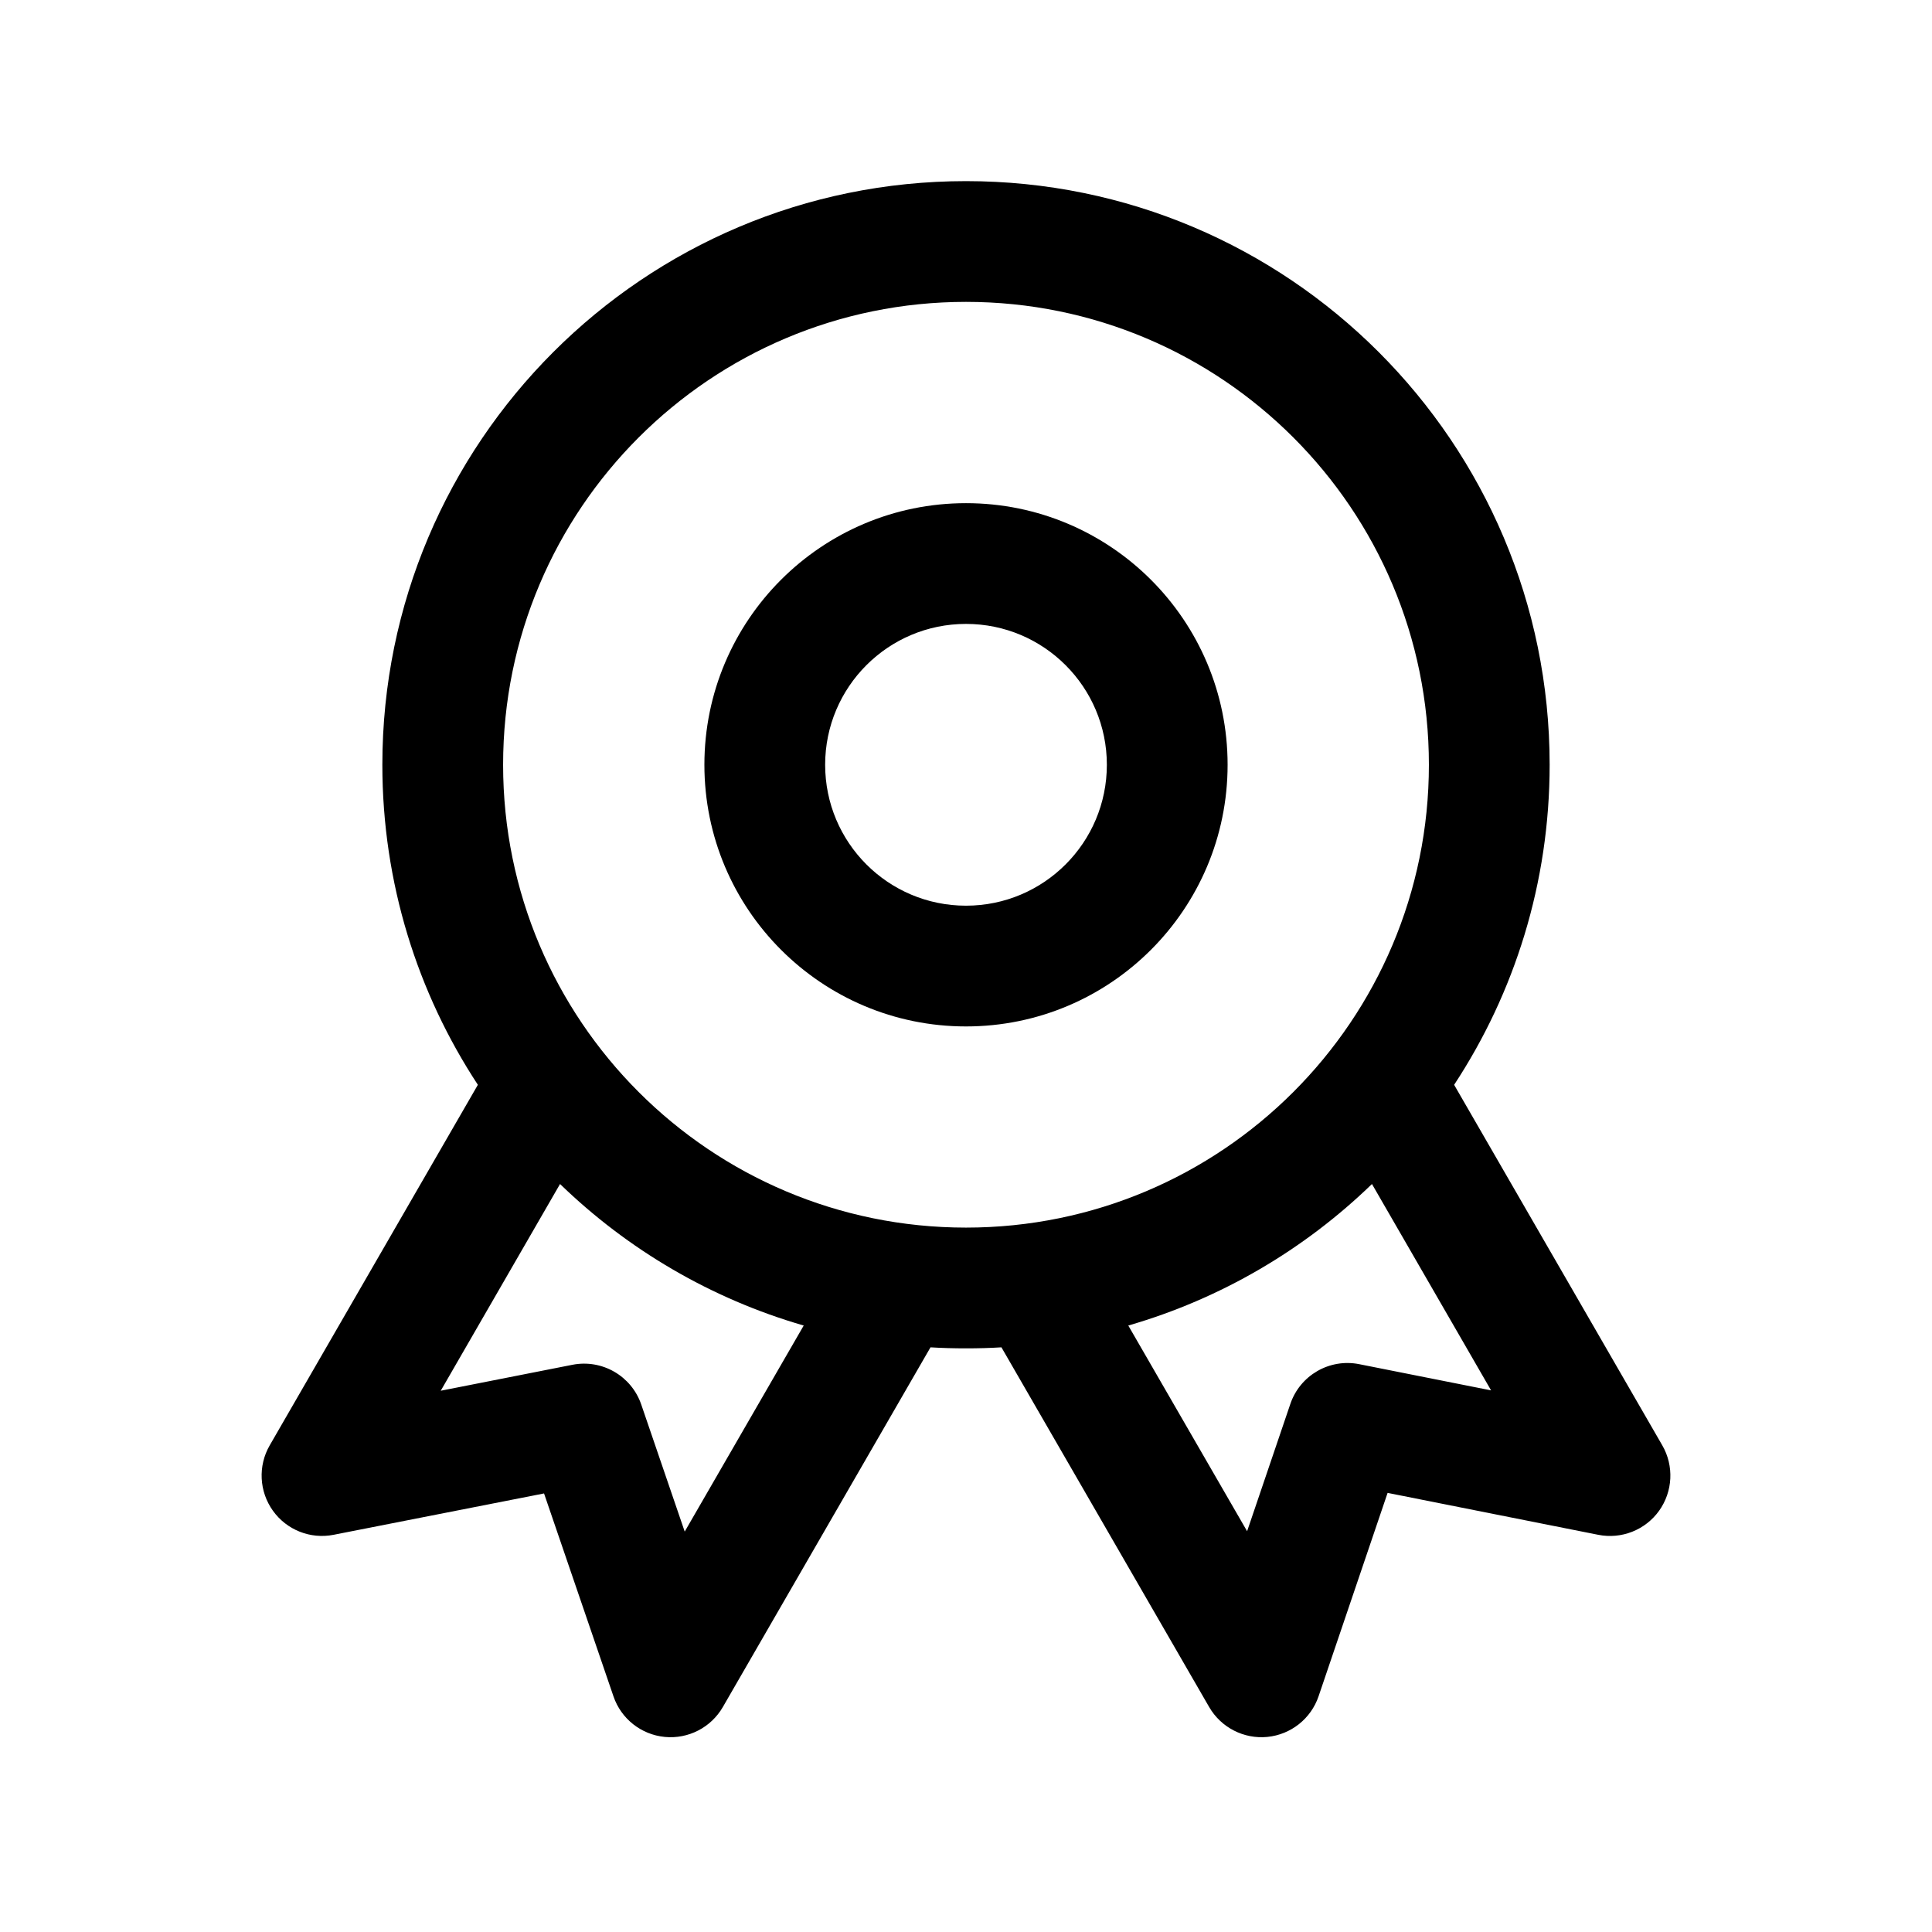 <svg width="32" height="32" viewBox="0 0 32 32" fill="none" xmlns="http://www.w3.org/2000/svg">
<path fill-rule="evenodd" clip-rule="evenodd" d="M16 8.334C13.607 8.334 11.667 10.274 11.667 12.667C11.667 15.06 13.607 17.001 16 17.001C18.393 17.001 20.333 15.06 20.333 12.667C20.333 10.274 18.393 8.334 16 8.334ZM13.667 12.667C13.667 11.379 14.711 10.334 16 10.334C17.289 10.334 18.333 11.379 18.333 12.667C18.333 13.956 17.289 15.001 16 15.001C14.711 15.001 13.667 13.956 13.667 12.667Z" fill="black"/>
<path fill-rule="evenodd" clip-rule="evenodd" d="M16 3C10.661 3 6.333 7.328 6.333 12.667C6.333 14.624 6.915 16.446 7.915 17.968L4.467 23.94C4.271 24.28 4.292 24.703 4.52 25.022C4.748 25.341 5.141 25.497 5.526 25.421L9.011 24.736L10.161 28.097C10.287 28.468 10.62 28.731 11.01 28.769C11.4 28.807 11.777 28.613 11.973 28.273L15.412 22.316C15.607 22.328 15.803 22.333 16 22.333C16.197 22.333 16.393 22.328 16.587 22.316L20.027 28.273C20.223 28.613 20.601 28.807 20.991 28.769C21.382 28.73 21.714 28.467 21.84 28.095L22.983 24.727L26.471 25.421C26.857 25.498 27.251 25.342 27.48 25.023C27.708 24.703 27.729 24.28 27.533 23.94L24.085 17.968C25.085 16.446 25.667 14.624 25.667 12.667C25.667 7.328 21.339 3 16 3ZM8.333 12.667C8.333 8.432 11.766 5 16 5C20.234 5 23.667 8.432 23.667 12.667C23.667 16.901 20.234 20.333 16 20.333C11.766 20.333 8.333 16.901 8.333 12.667ZM13.312 21.955C11.774 21.51 10.395 20.695 9.276 19.611L7.3 23.035L9.482 22.605C9.973 22.509 10.459 22.79 10.621 23.263L11.341 25.368L13.312 21.955ZM20.656 25.362L18.688 21.955C20.226 21.51 21.605 20.695 22.724 19.611L24.697 23.029L22.513 22.595C22.021 22.497 21.533 22.779 21.372 23.254L20.656 25.362Z" fill="black"/>
</svg>
